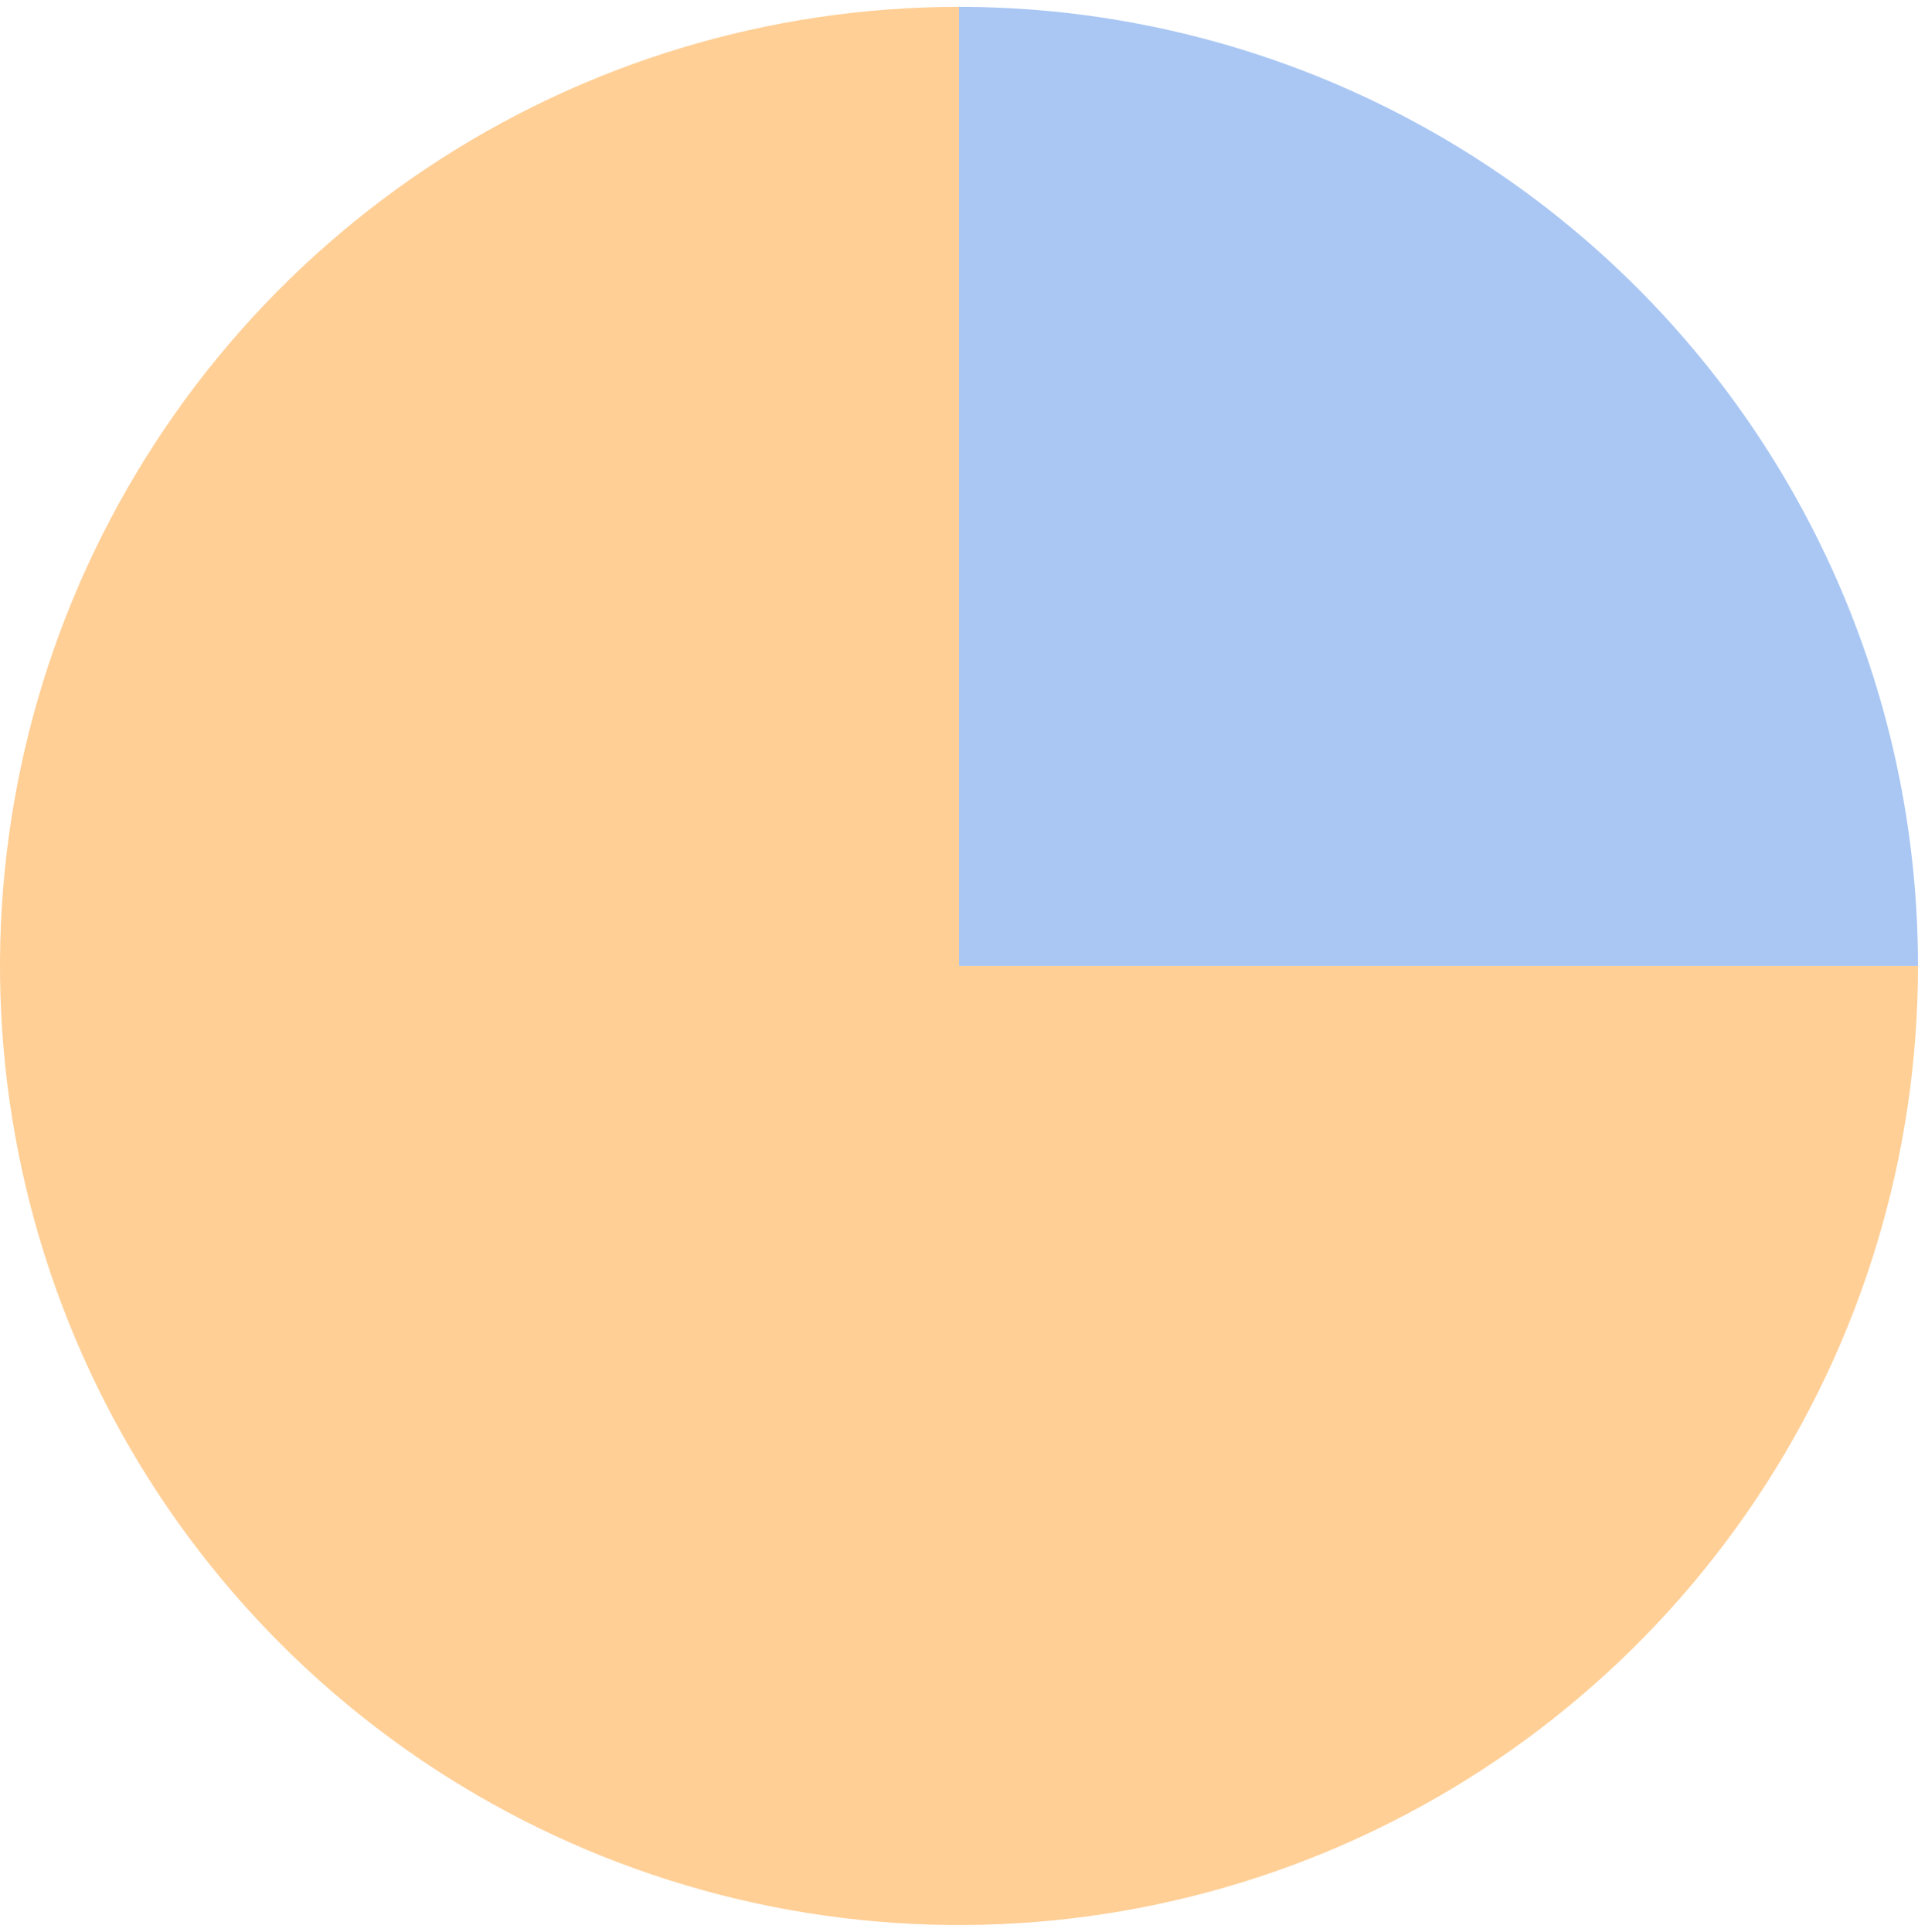<svg width="140" height="141" viewBox="0 0 140 141" fill="none" xmlns="http://www.w3.org/2000/svg">
<path d="M140 70.5C140 84.345 135.895 97.879 128.203 109.39C120.511 120.901 109.579 129.873 96.788 135.172C83.997 140.47 69.922 141.856 56.344 139.155C42.765 136.454 30.292 129.787 20.503 119.997C10.713 110.208 4.046 97.735 1.345 84.156C-1.356 70.578 0.03 56.503 5.328 43.712C10.627 30.921 19.599 19.989 31.11 12.297C42.621 4.605 56.155 0.5 70 0.5V70.5H140Z" fill="#FFCF96"/>
<path d="M70 0.5C79.192 0.5 88.295 2.311 96.788 5.828C105.281 9.346 112.997 14.502 119.497 21.003C125.998 27.503 131.154 35.219 134.672 43.712C138.189 52.205 140 61.307 140 70.5L70 70.5L70 0.5Z" fill="#AAC7F3"/>
</svg>
